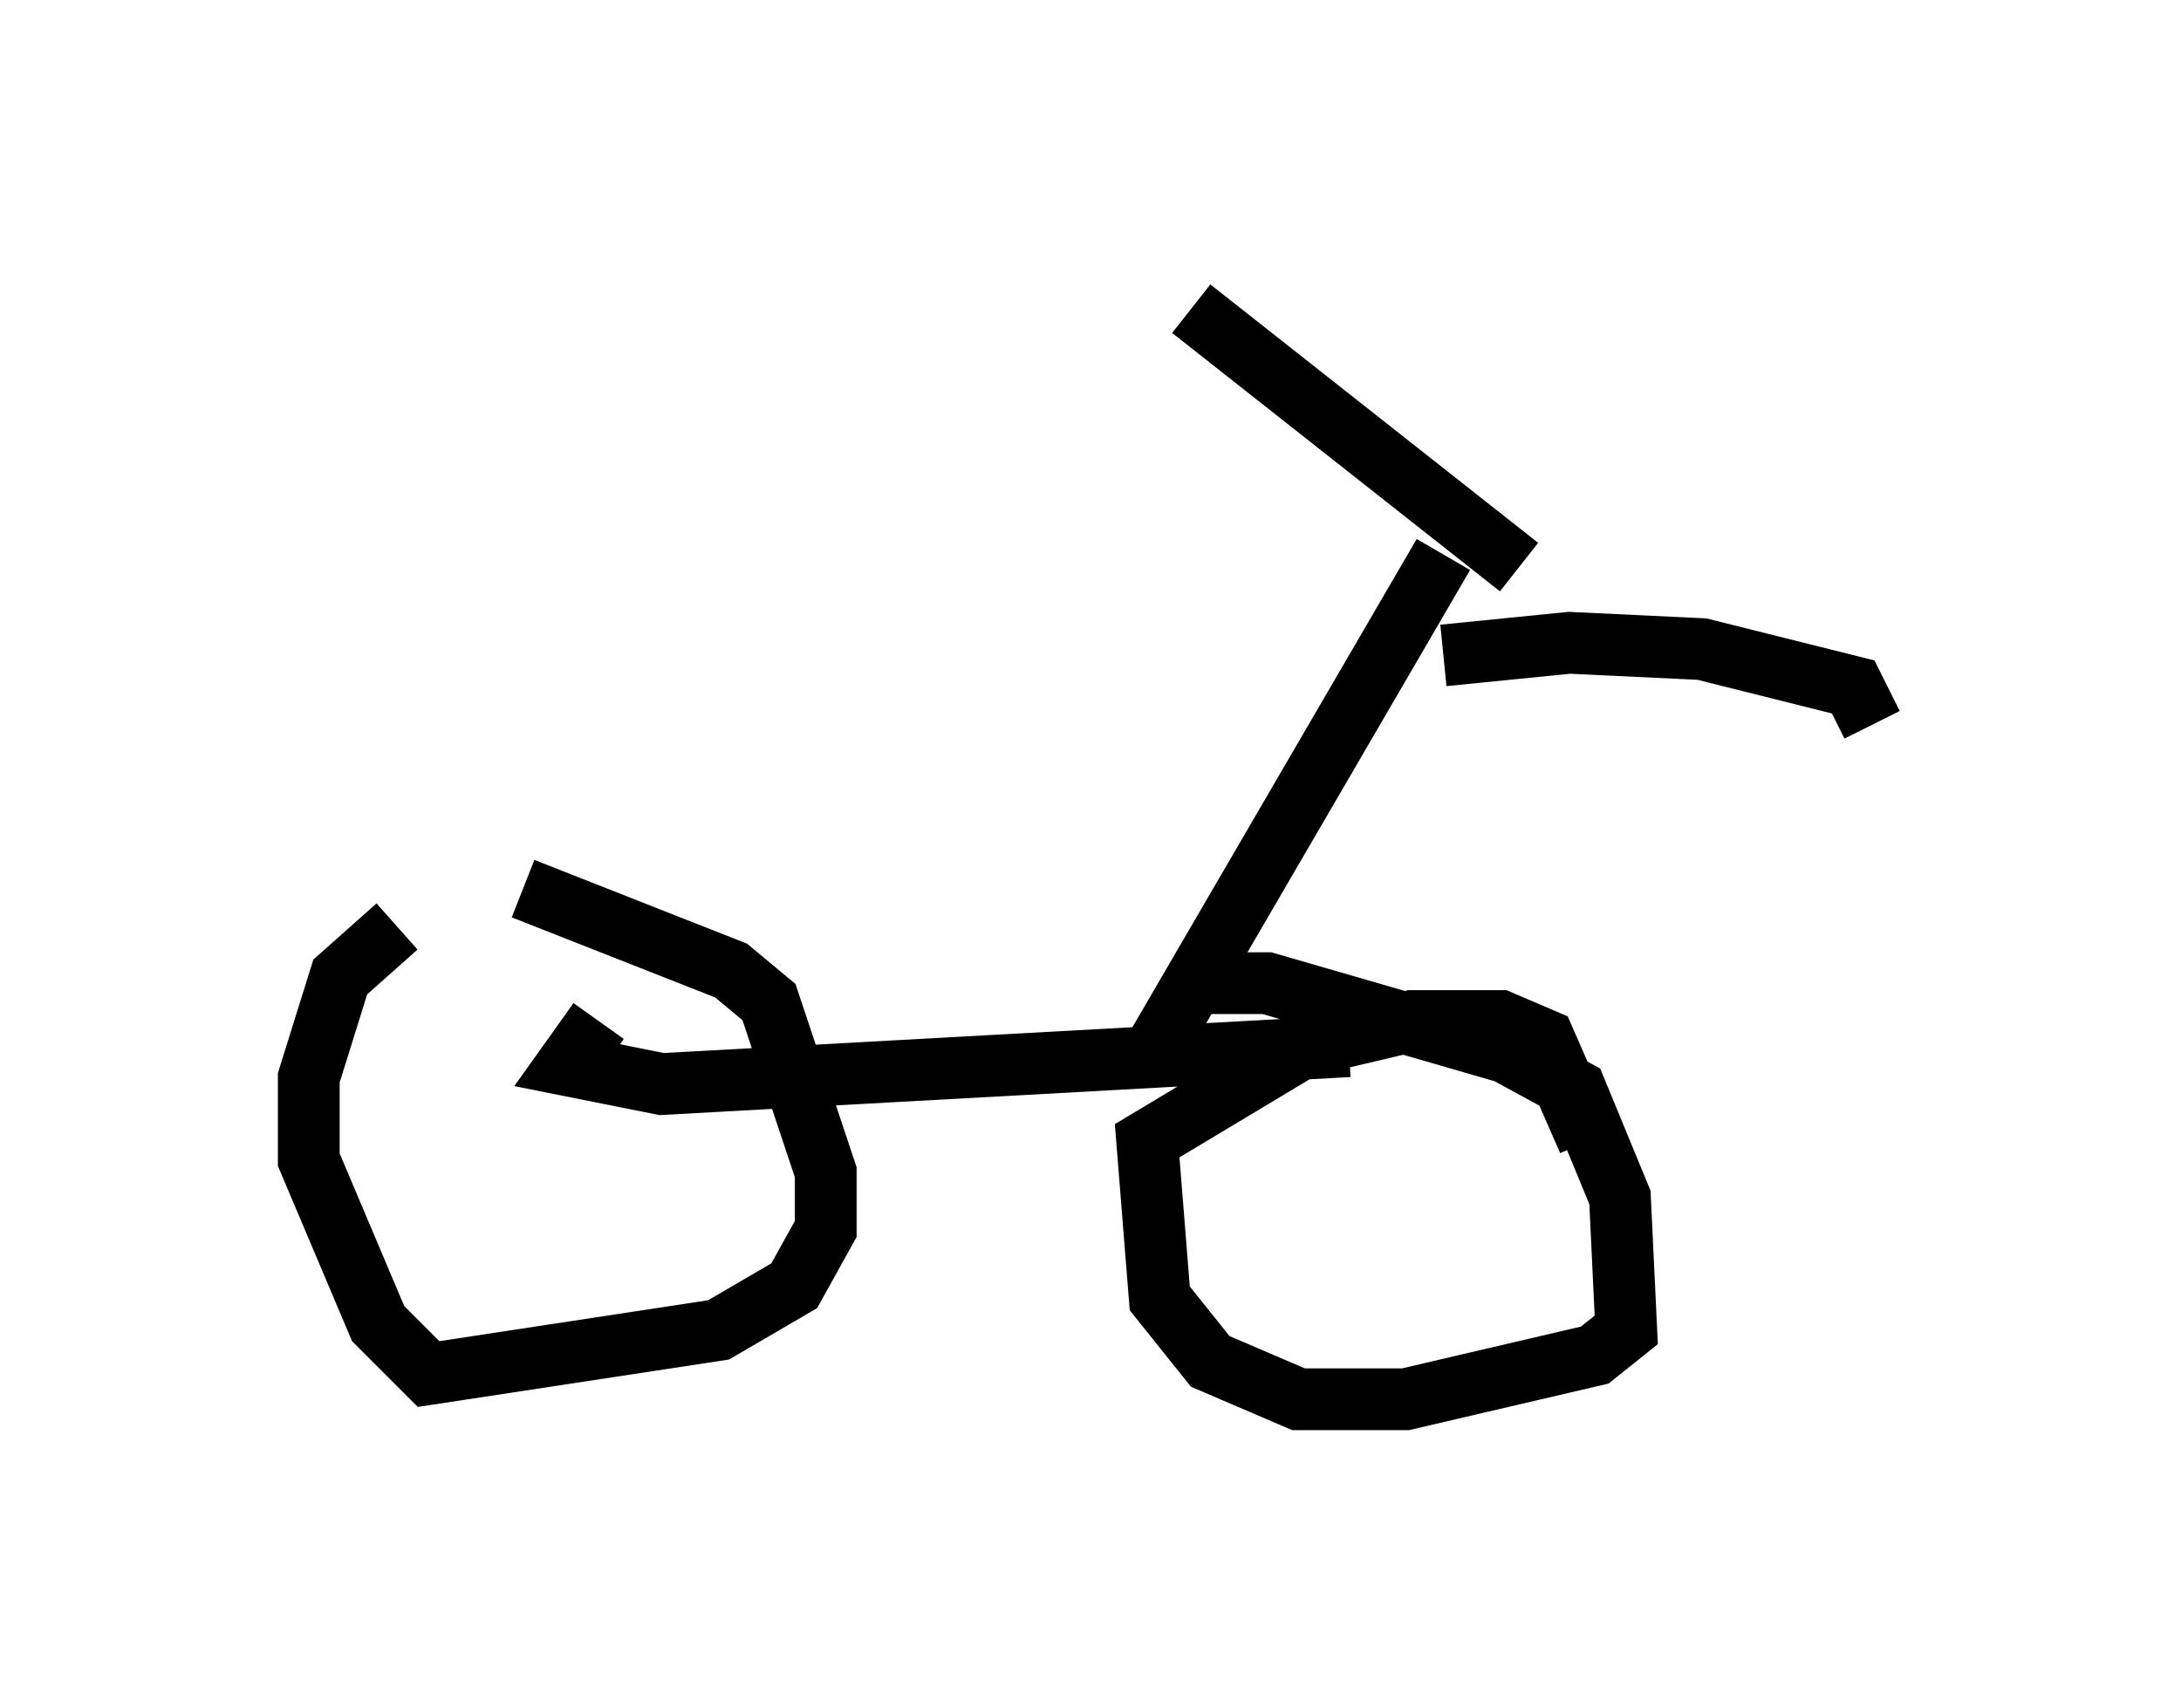 <?xml version="1.0" encoding="utf-8" ?>
<svg baseProfile="full" height="27.661" version="1.1" width="35.317" xmlns="http://www.w3.org/2000/svg" xmlns:ev="http://www.w3.org/2001/xml-events" xmlns:xlink="http://www.w3.org/1999/xlink"><defs /><rect fill="white" height="27.661" width="35.317" x="0" y="0" /><path d="M9.492, 13.983 m-3.063, 1.021 l-0.919, 0.817 -0.51, 1.633 l0.0, 1.327 1.123, 2.654 l0.817, 0.817 4.696, -0.715 l1.225, -0.715 0.51, -0.919 l0.0, -0.919 -0.919, -2.756 l-0.613, -0.51 -3.369, -1.327 m17.252, 4.083 l-0.715, -1.633 -0.715, -0.306 l-1.429, 0.0 -1.735, 0.408 l-2.552, 1.531 0.204, 2.552 l0.817, 1.021 1.429, 0.613 l1.735, 0.0 3.063, -0.715 l0.51, -0.408 -0.102, -2.144 l-0.715, -1.735 -1.123, -0.613 l-3.879, -1.123 -1.021, 0.0 m2.348, 1.021 l-11.127, 0.613 -1.531, -0.306 l0.51, -0.715 m8.983, 0.51 l4.696, -8.065 m1.225, 0.204 l-5.308, -4.185 m4.083, 5.615 l2.042, -0.204 2.144, 0.102 l2.45, 0.613 0.306, 0.613 " fill="none" stroke="black" stroke-width="1" /></svg>